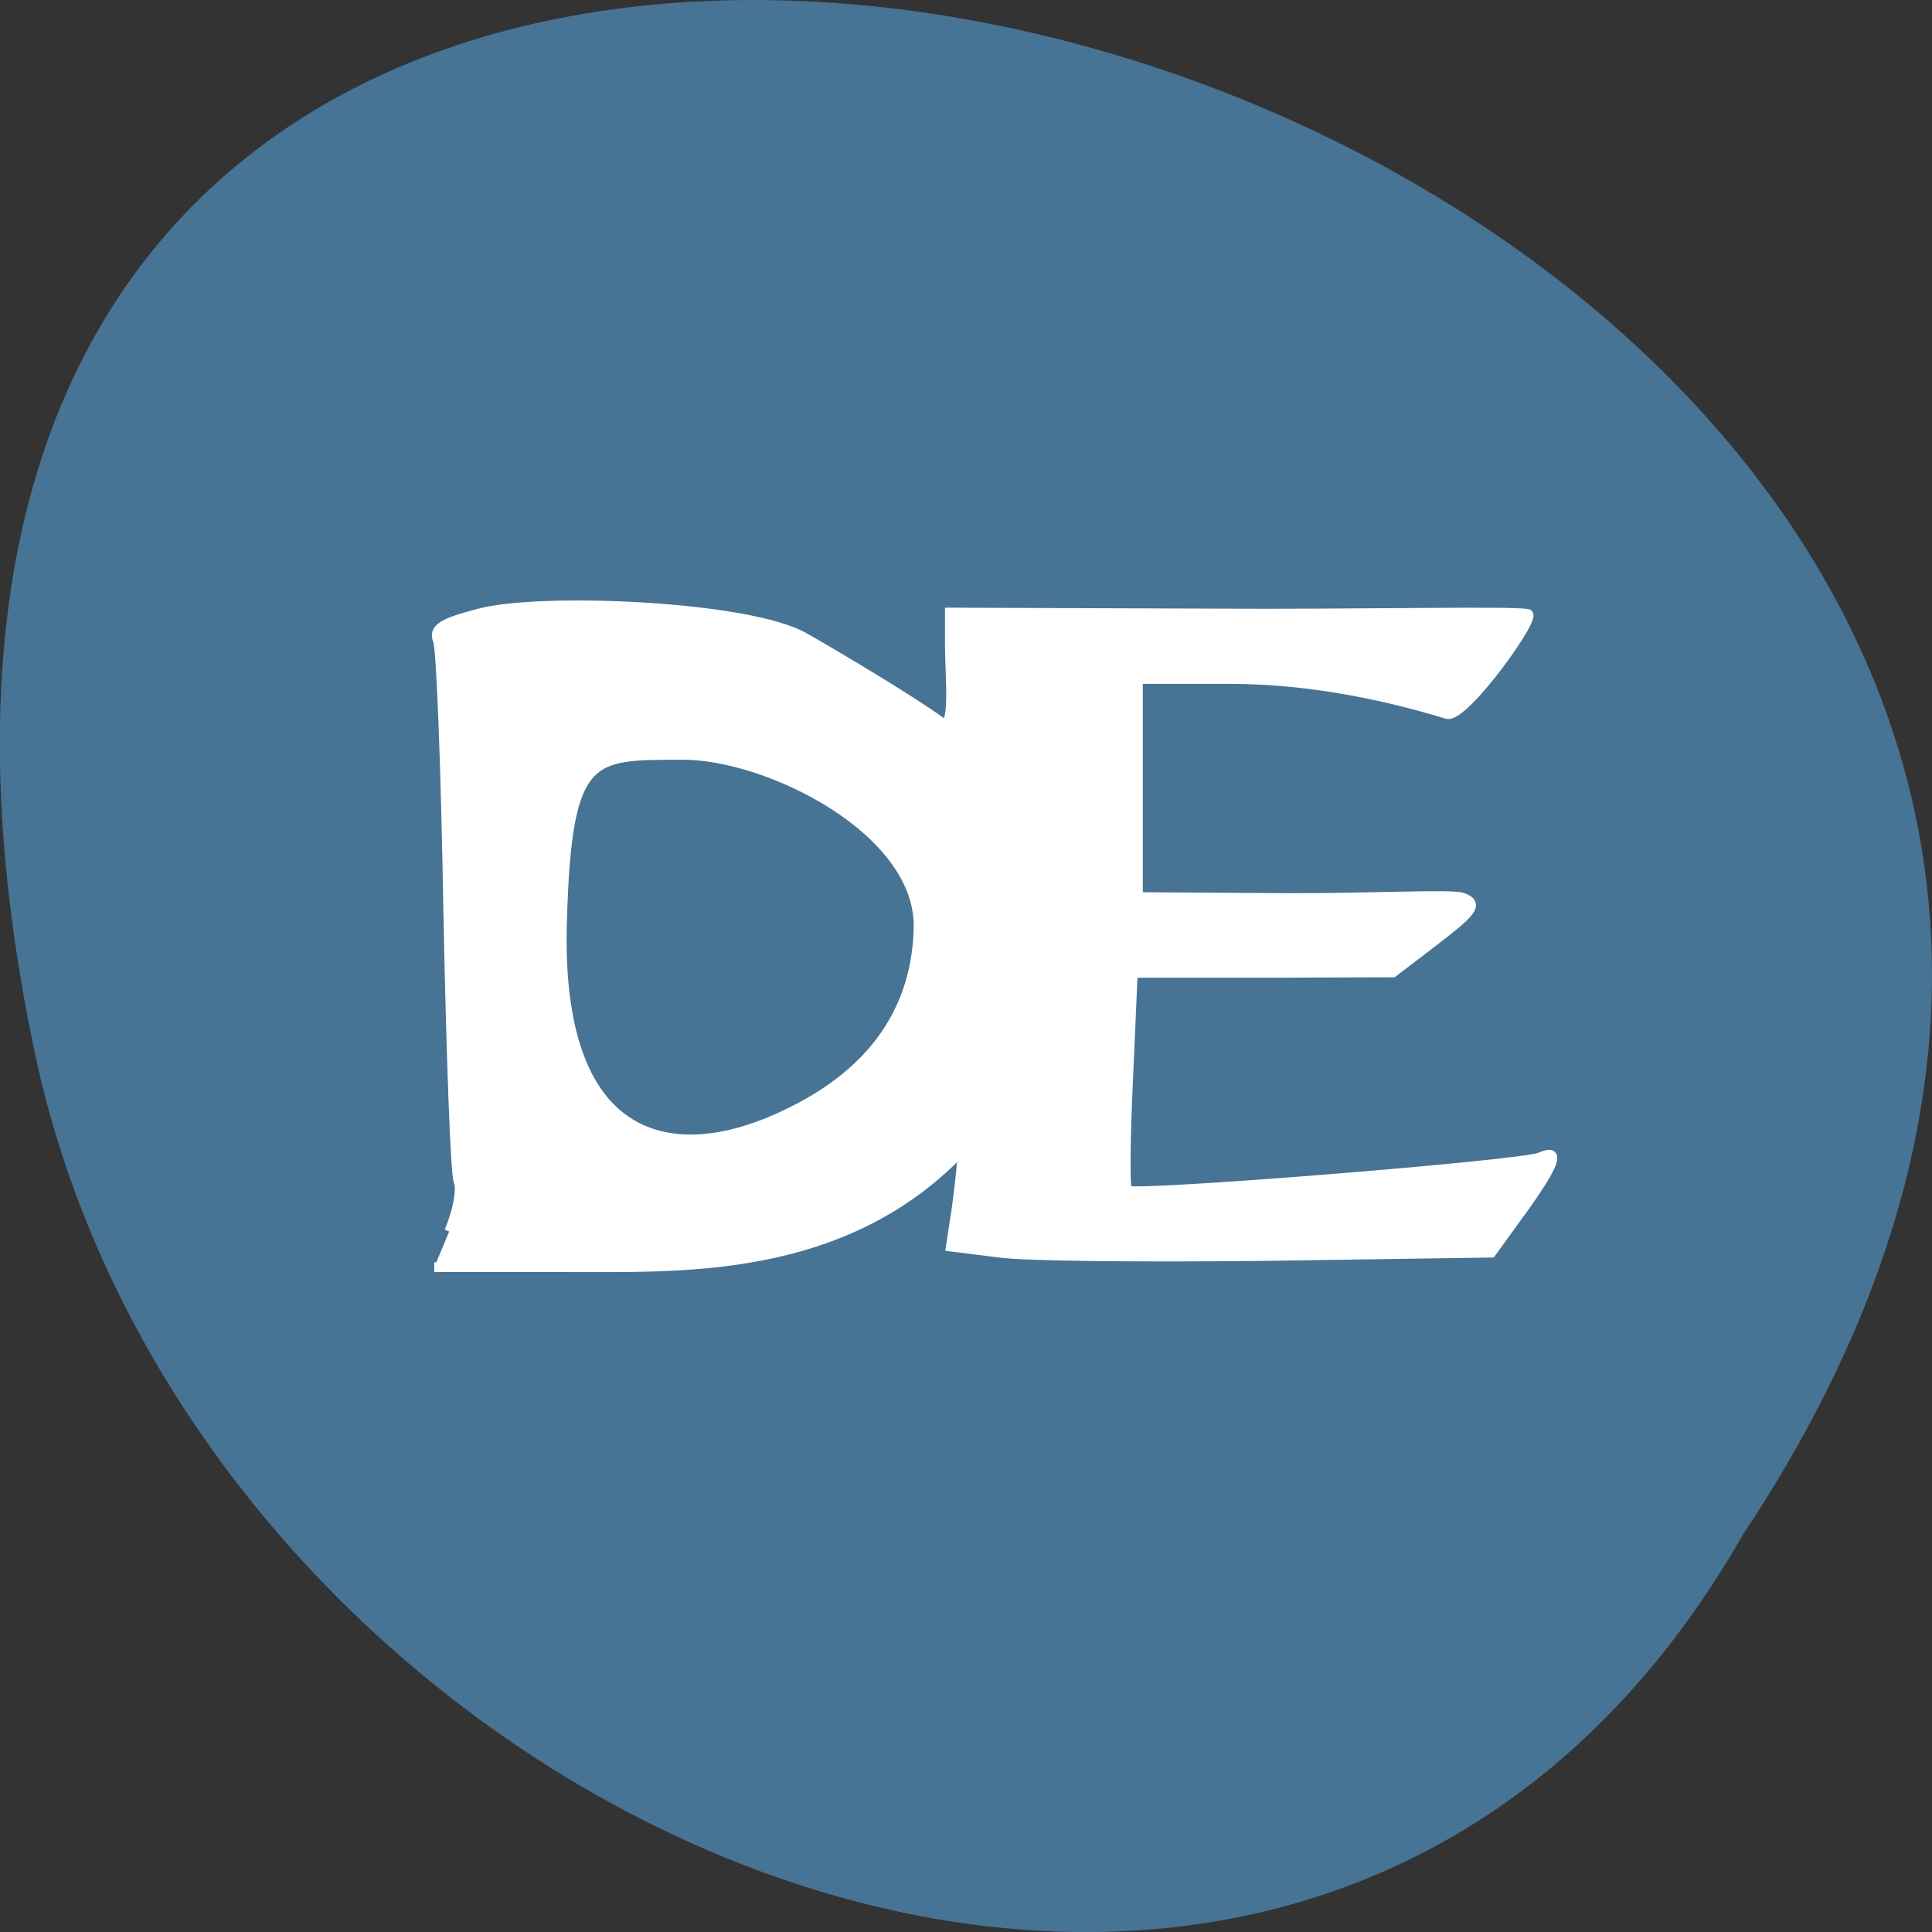 <svg xmlns="http://www.w3.org/2000/svg" viewBox="0 0 16 16"><rect x="0" y="0" width="16" height="16" fill="#333333" stroke="none"/><path d="m 14.438 12.703 c 8 -12.03 -17.504 -19.438 -14.13 -3.891 c 1.441 6.43 10.461 10.328 14.13 3.891" fill="#477395"/><path d="m 60 164.5 c 1.125 -2.625 1.688 -5.625 1.25 -6.688 c -0.438 -1 -1 -17.313 -1.375 -36.12 c -0.313 -18.813 -0.938 -35.06 -1.375 -36.12 c -0.625 -1.563 0.438 -2.313 5.5 -3.625 c 8.06 -2.188 36.13 -1.063 43.5 3.25 c 4.188 2.375 14.25 8.375 18.19 11.25 c 2 1.563 1.188 -6.188 1.188 -10.188 v -4.438 l 34.813 0.125 c 19.19 0.125 40.688 -0.375 42.31 0.063 c 1.688 -0.188 -8.313 13.875 -10.688 13.375 c -7.125 -2.188 -17.688 -4.688 -29 -4.688 h -12.313 v 29.13 l 19.625 0.125 c 10.813 0.063 22.25 -0.563 23.688 -0.063 c 2.5 0.875 1 2.125 -4 6 l -5.25 4 l -17.375 0.063 h -17.375 l -0.625 14.25 c -0.375 7.813 -0.438 14.5 -0.125 14.813 c 0.625 0.813 52.938 -3.375 55.19 -4.438 c 2.75 -1.25 2 0.875 -2.438 7.06 l -4.125 5.688 l -29.625 0.438 c -16.25 0.188 -32.5 0.063 -36.06 -0.438 l -6.5 -0.813 l 0.563 -3.688 c 0.375 -2.063 1.438 -11.313 0.813 -9.06 c -16.06 16.75 -38.12 15.438 -52.813 15.5 h -17.563 m 45.875 -19.875 c 6.625 -3 18.375 -9.625 18.813 -25.313 c 0.438 -13.06 -20 -23.313 -31.625 -23.25 c -12.313 0.063 -15.375 -0.438 -16 22.5 c -0.813 29.13 14.13 32.625 28.813 26.06" transform="scale(0.062)" fill="#fff" stroke="#fff" stroke-width="1.3"/></svg>